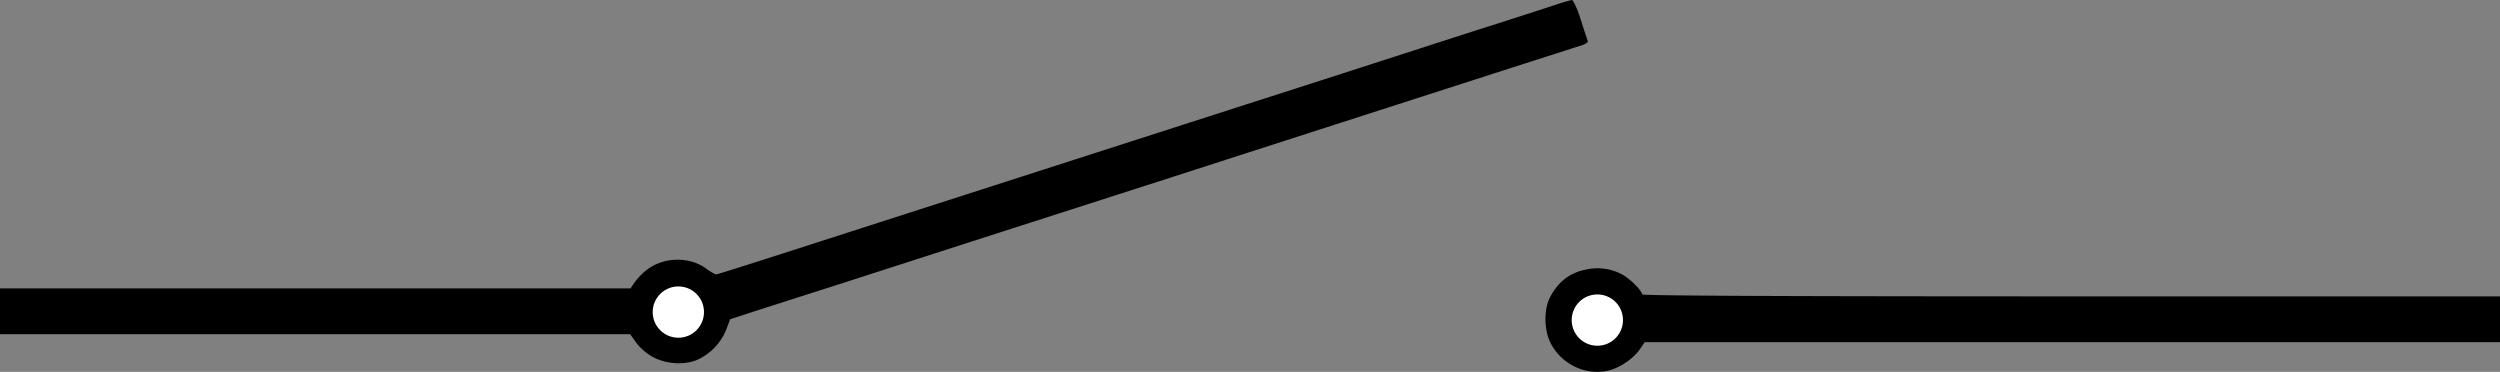 <svg id="Layer_1" data-name="Layer 1" xmlns="http://www.w3.org/2000/svg" viewBox="0 0 1256 186.83"><rect x="0" y="0" width="1256" height="186.83" fill="#808080" stroke="none"/><defs><style>.cls-1{fill:#fff;}</style></defs><path d="M793.5,229.5c-3.8,1.3-19.6,6.4-35,11.3s-47.8,15.4-72,23.2-56.4,18.1-71.5,23c-25.3,8.1-119.1,38.3-206.5,66.4-19.8,6.4-36.3,11.6-36.8,11.6a24.27,24.27,0,0,1-4.8-2.9c-9.5-6.9-23.9-5.8-32.3,2.6a35.1,35.1,0,0,0-4.3,5l-1.5,2.3H12v23H328.6l3,4.2a26.67,26.67,0,0,0,8.5,7.3c7.1,3.8,17.1,4.2,23.6.7a28.37,28.37,0,0,0,13.2-14.6l1.9-5.1,11.3-3.7c6.3-2,24-7.7,39.4-12.6s60.4-19.5,100-32.2,84.4-27.1,99.5-32c25.1-8.1,69.6-22.4,143.5-46.2,15.4-4.9,30.2-9.7,32.8-10.5,2.9-.8,4.7-1.9,4.4-2.6s-1.9-5.6-3.6-11-3.8-9.7-4.4-9.6S797.4,228.2,793.5,229.5Z" transform="translate(-12 -227.1)"/><path d="M808.9,362.5c-8.2,1.6-14.1,6.1-18.2,14-3.1,6-3,16.5.3,22.9,5.9,11.6,19.6,17.3,31.3,13.2,5.4-2,10.8-6,13.6-10.1l2.4-3.5H1268V376H1052.5c-137.8,0-215.5-.3-215.5-1,0-1.8-6.3-8.1-10.2-10.1A26.34,26.34,0,0,0,808.9,362.5Z" transform="translate(-12 -227.1)"/><circle class="cls-1" cx="340.8" cy="156.79" r="12.89"/><circle class="cls-1" cx="802.5" cy="160.81" r="12.89"/></svg>